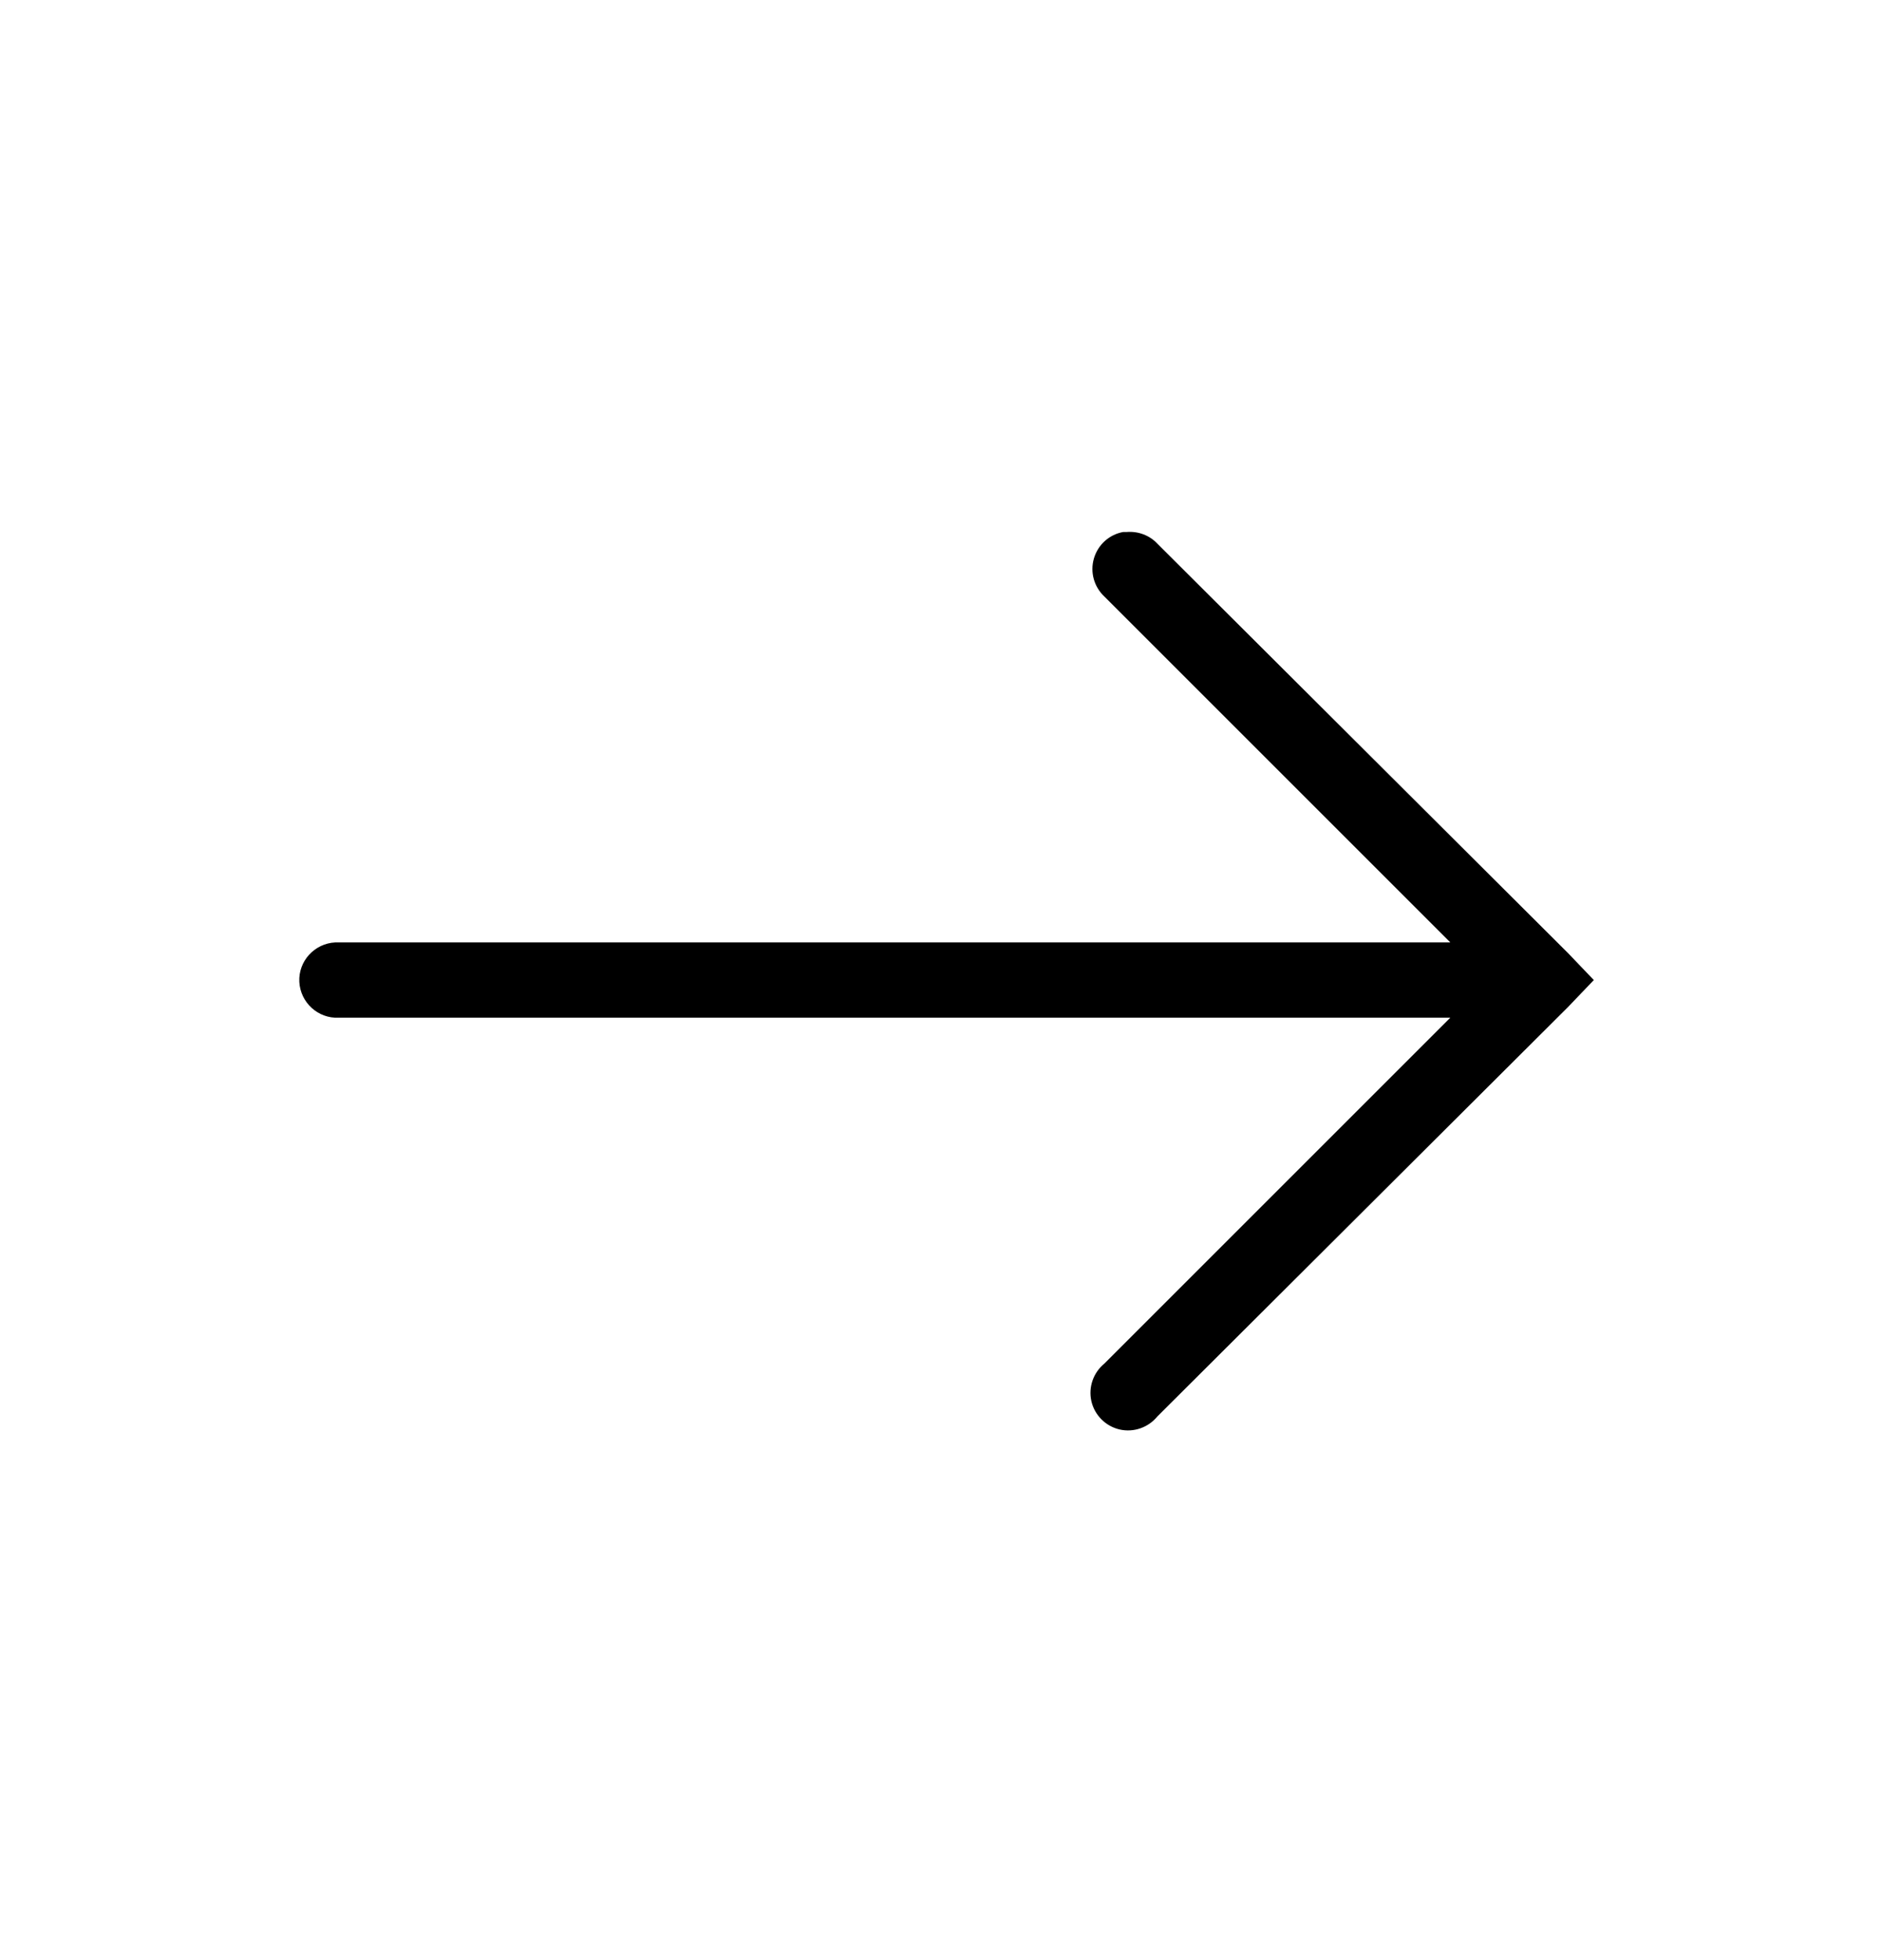 <svg width="24" height="25" viewBox="0 0 24 25" fill="none" xmlns="http://www.w3.org/2000/svg">
<path d="M14.325 6.785C14.145 6.817 14.001 6.948 13.95 7.123C13.899 7.299 13.952 7.486 14.085 7.61L18.495 12.02H4.32C4.305 12.02 4.29 12.02 4.275 12.02C4.011 12.033 3.804 12.258 3.817 12.523C3.831 12.787 4.056 12.993 4.32 12.98H18.495L14.085 17.39C13.943 17.506 13.877 17.692 13.918 17.872C13.959 18.05 14.1 18.191 14.278 18.232C14.458 18.273 14.644 18.207 14.76 18.065L19.995 12.845L20.325 12.5L19.995 12.155L14.76 6.935C14.661 6.828 14.516 6.774 14.37 6.785C14.355 6.785 14.34 6.785 14.325 6.785Z" fill="black"/>
</svg>
